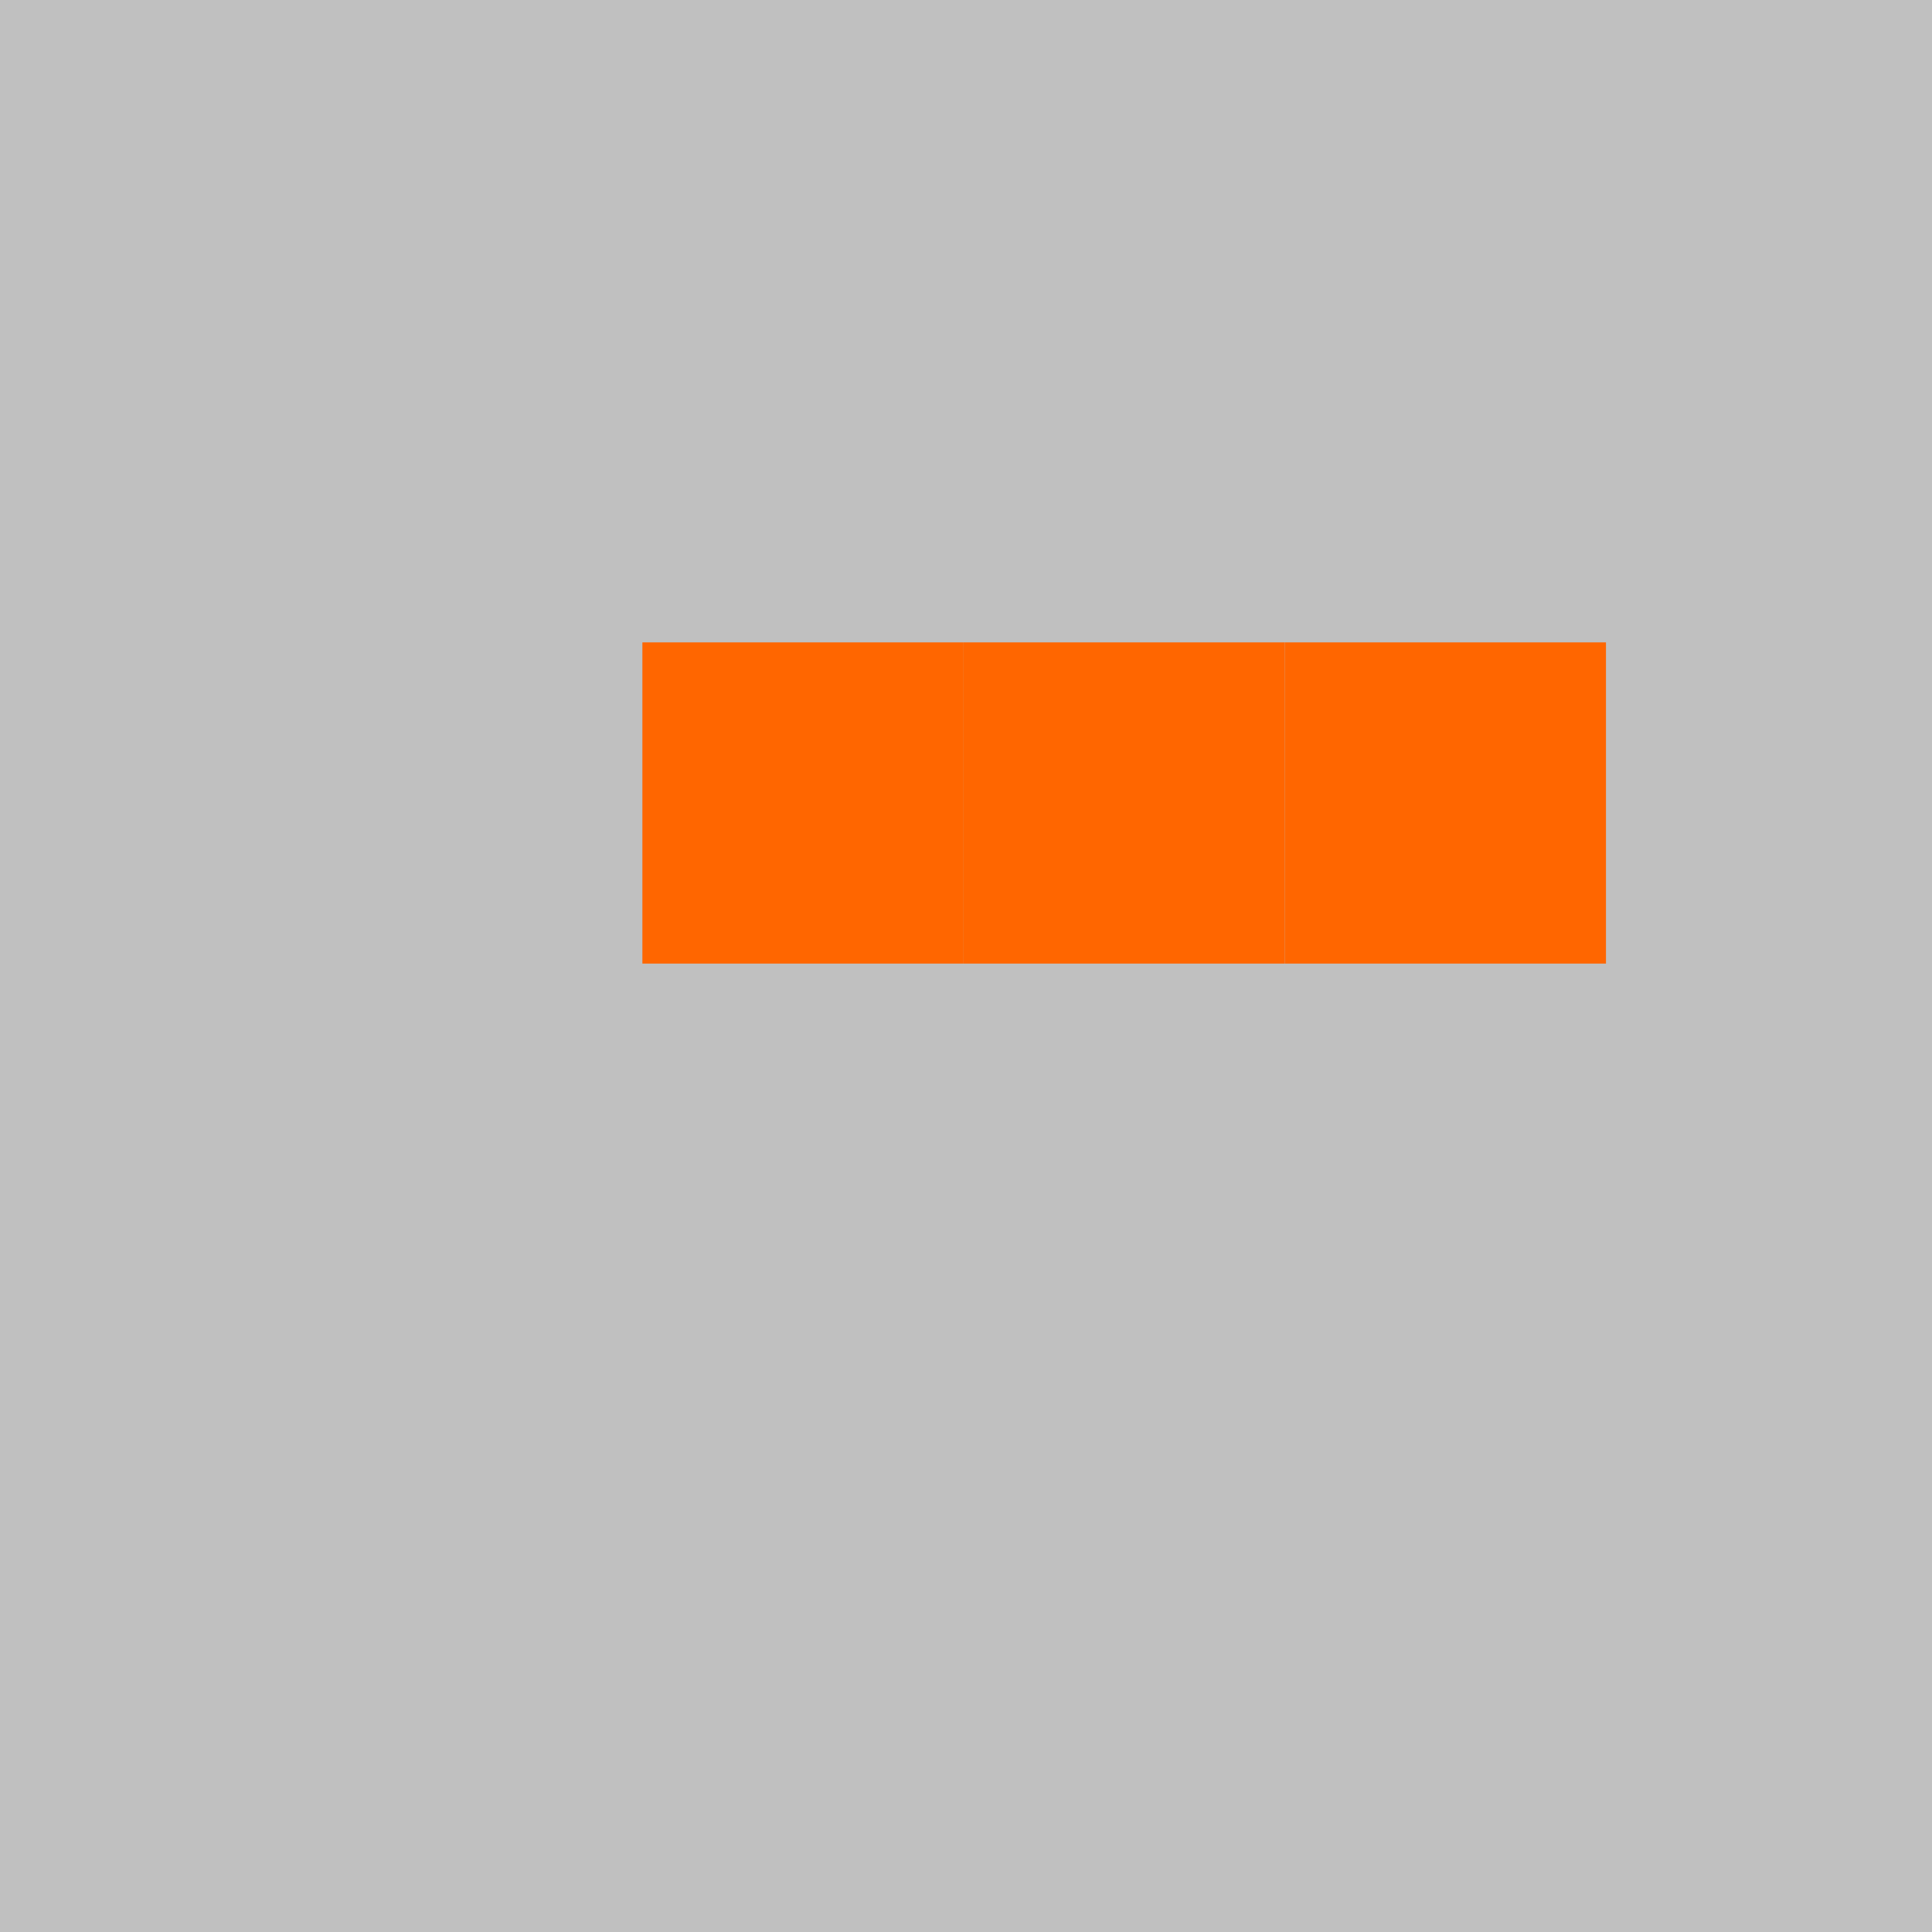 <?xml version="1.0" encoding="UTF-8"?>
<svg xmlns="http://www.w3.org/2000/svg" version="1.1" height="800" width="800"><rect x="0" y="0" width="800" height="800" fill="rgb(192,192,192)" /><rect x="0" y="0" width="133" height="133" fill="none" /><rect x="133" y="0" width="133" height="133" fill="none" /><rect x="266" y="0" width="133" height="133" fill="none" /><rect x="399" y="0" width="133" height="133" fill="none" /><rect x="532" y="0" width="133" height="133" fill="none" /><rect x="665" y="0" width="133" height="133" fill="none" /><rect x="0" y="133" width="133" height="133" fill="none" /><rect x="133" y="133" width="133" height="133" fill="none" /><rect x="266" y="133" width="133" height="133" fill="none" /><rect x="399" y="133" width="133" height="133" fill="none" /><rect x="532" y="133" width="133" height="133" fill="none" /><rect x="665" y="133" width="133" height="133" fill="none" /><rect x="0" y="266" width="133" height="133" fill="none" /><rect x="133" y="266" width="133" height="133" fill="none" /><rect x="266" y="266" width="133" height="133" fill="#FF6600" /><rect x="399" y="266" width="133" height="133" fill="#FF6600" /><rect x="532" y="266" width="133" height="133" fill="#FF6600" /><rect x="665" y="266" width="133" height="133" fill="none" /><rect x="0" y="399" width="133" height="133" fill="none" /><rect x="133" y="399" width="133" height="133" fill="none" /><rect x="266" y="399" width="133" height="133" fill="none" /><rect x="399" y="399" width="133" height="133" fill="none" /><rect x="532" y="399" width="133" height="133" fill="none" /><rect x="665" y="399" width="133" height="133" fill="none" /><rect x="0" y="532" width="133" height="133" fill="none" /><rect x="133" y="532" width="133" height="133" fill="none" /></svg>